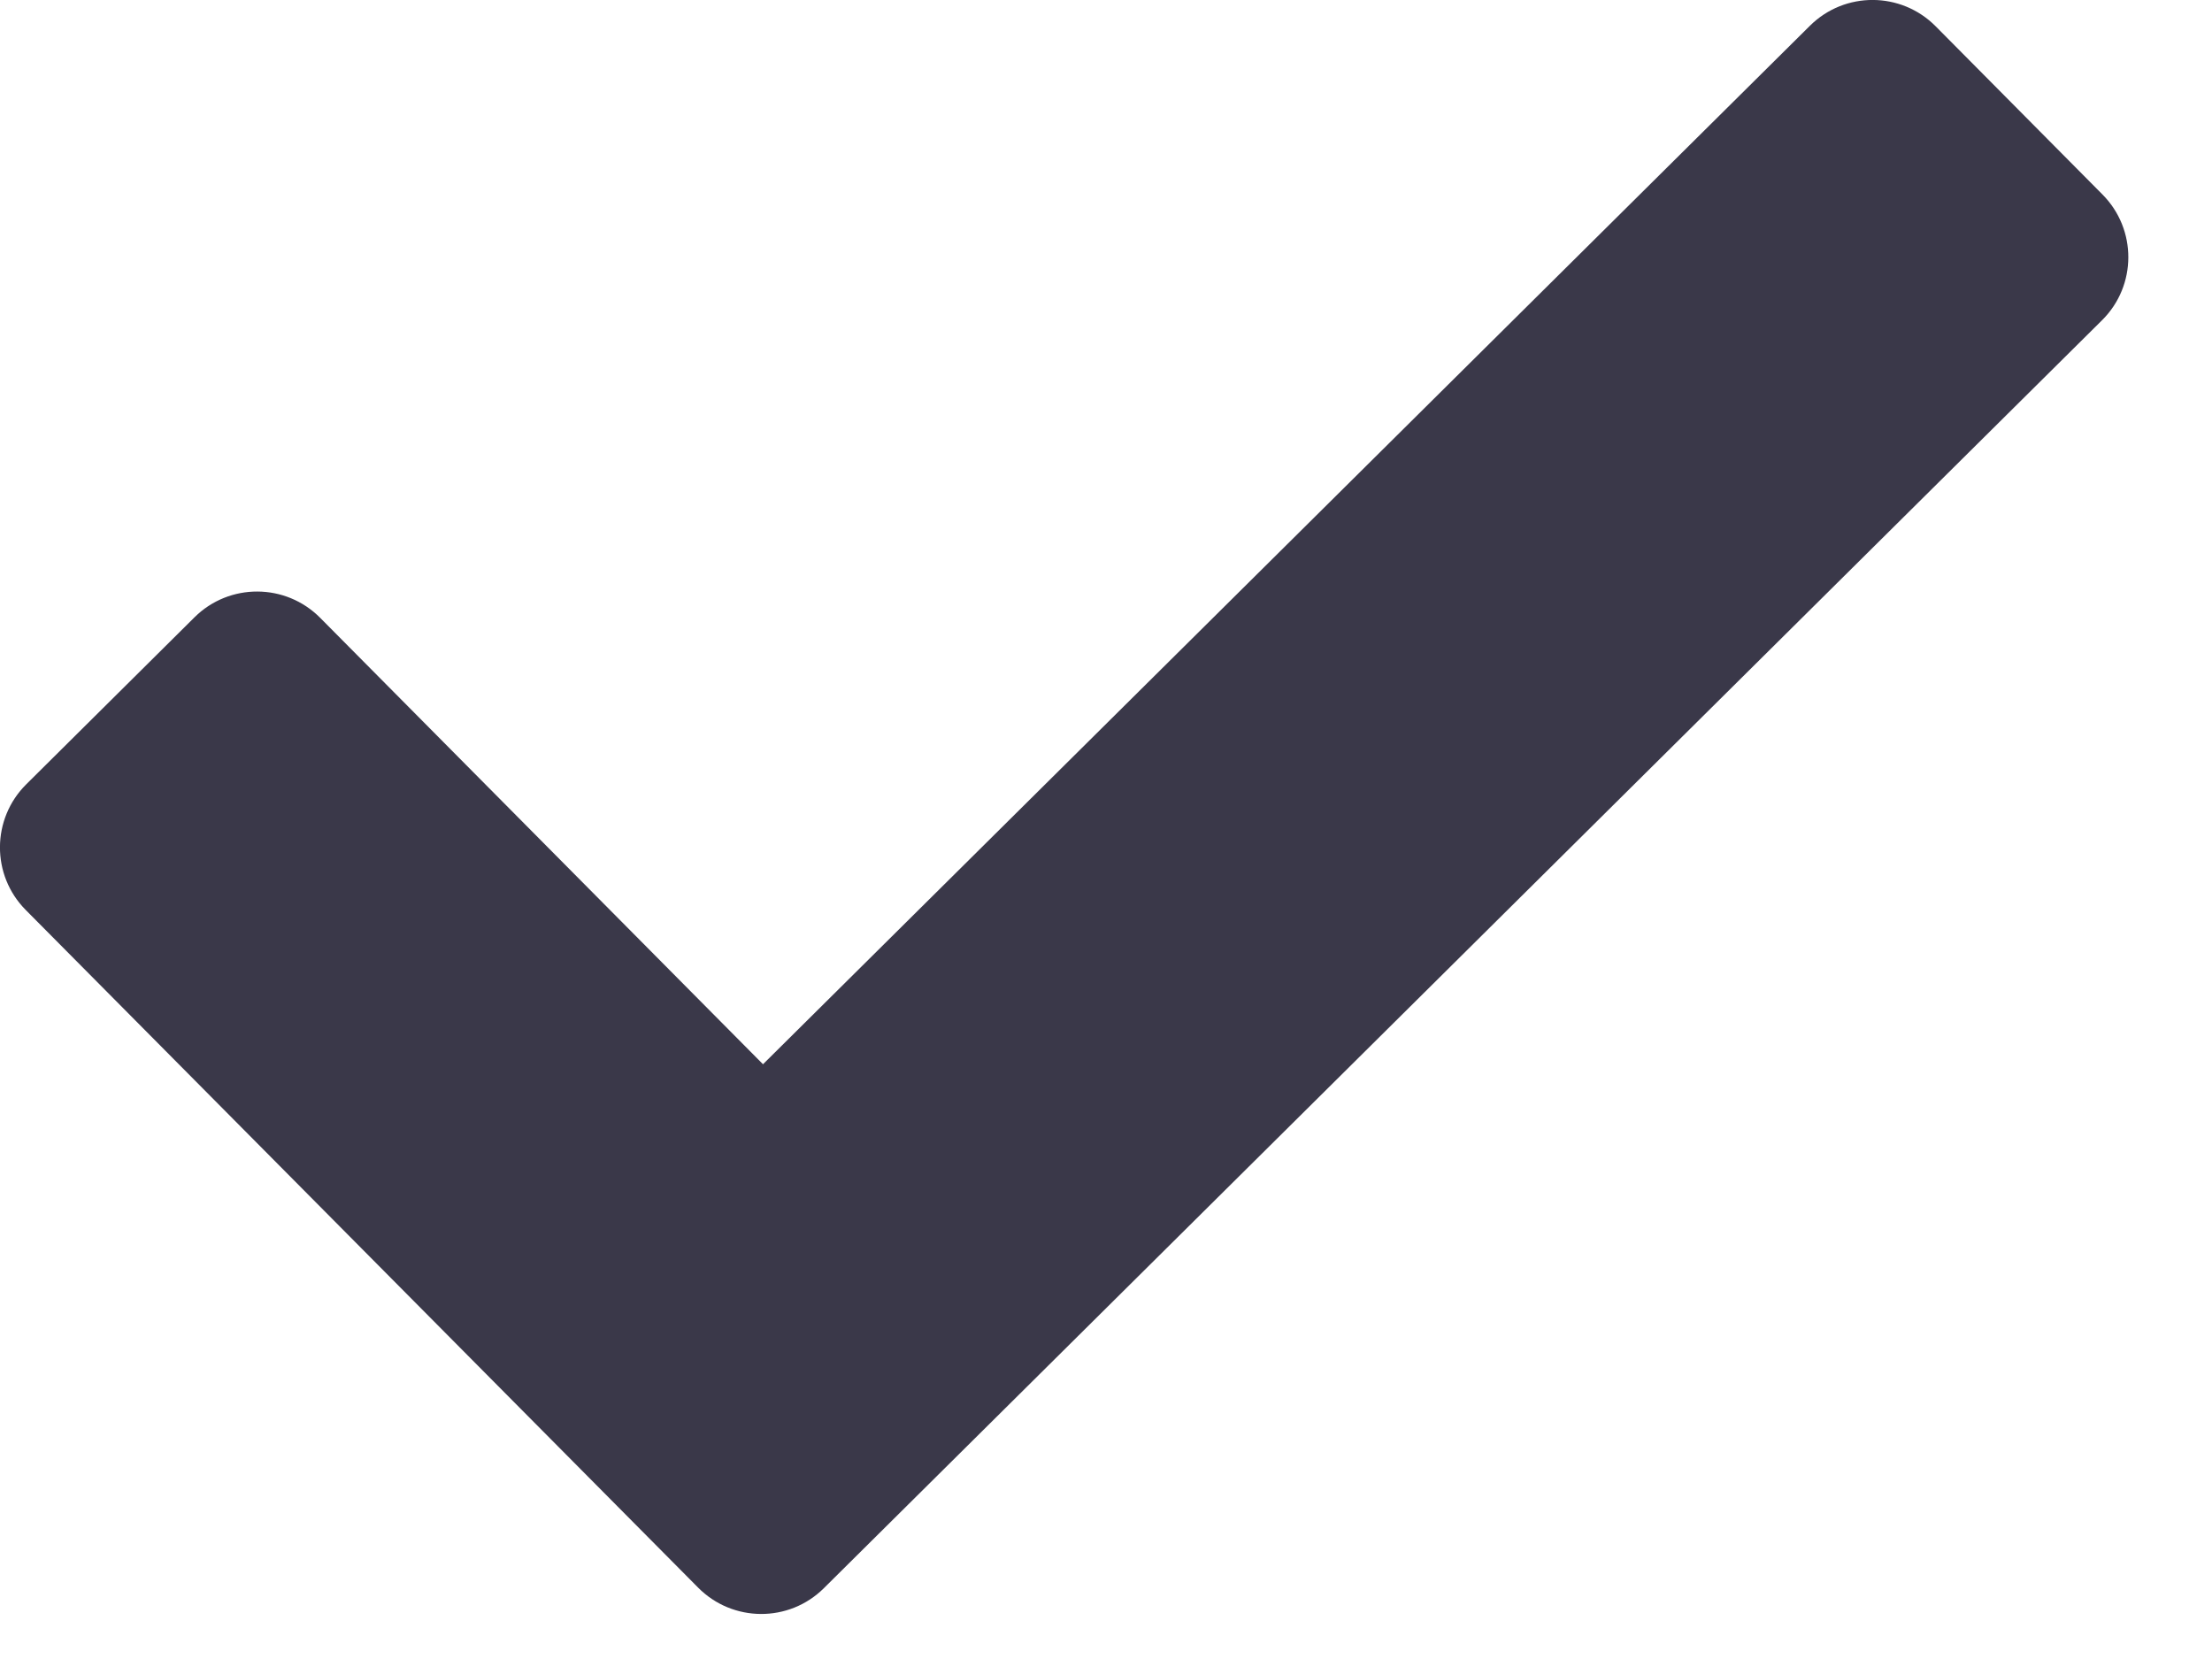 <svg width="16" height="12" viewBox="0 0 16 12" fill="none" xmlns="http://www.w3.org/2000/svg">
<path d="M5.959 11.488L15.205 2.316C15.457 2.066 15.458 1.659 15.208 1.407L14.001 0.19C13.751 -0.062 13.344 -0.064 13.092 0.186L5.519 7.698L2.316 4.469C2.066 4.217 1.659 4.215 1.407 4.465L0.19 5.673C-0.062 5.923 -0.064 6.33 0.186 6.582L5.05 11.484C5.3 11.736 5.707 11.738 5.959 11.488Z" fill="#3A3849"/>
</svg>
